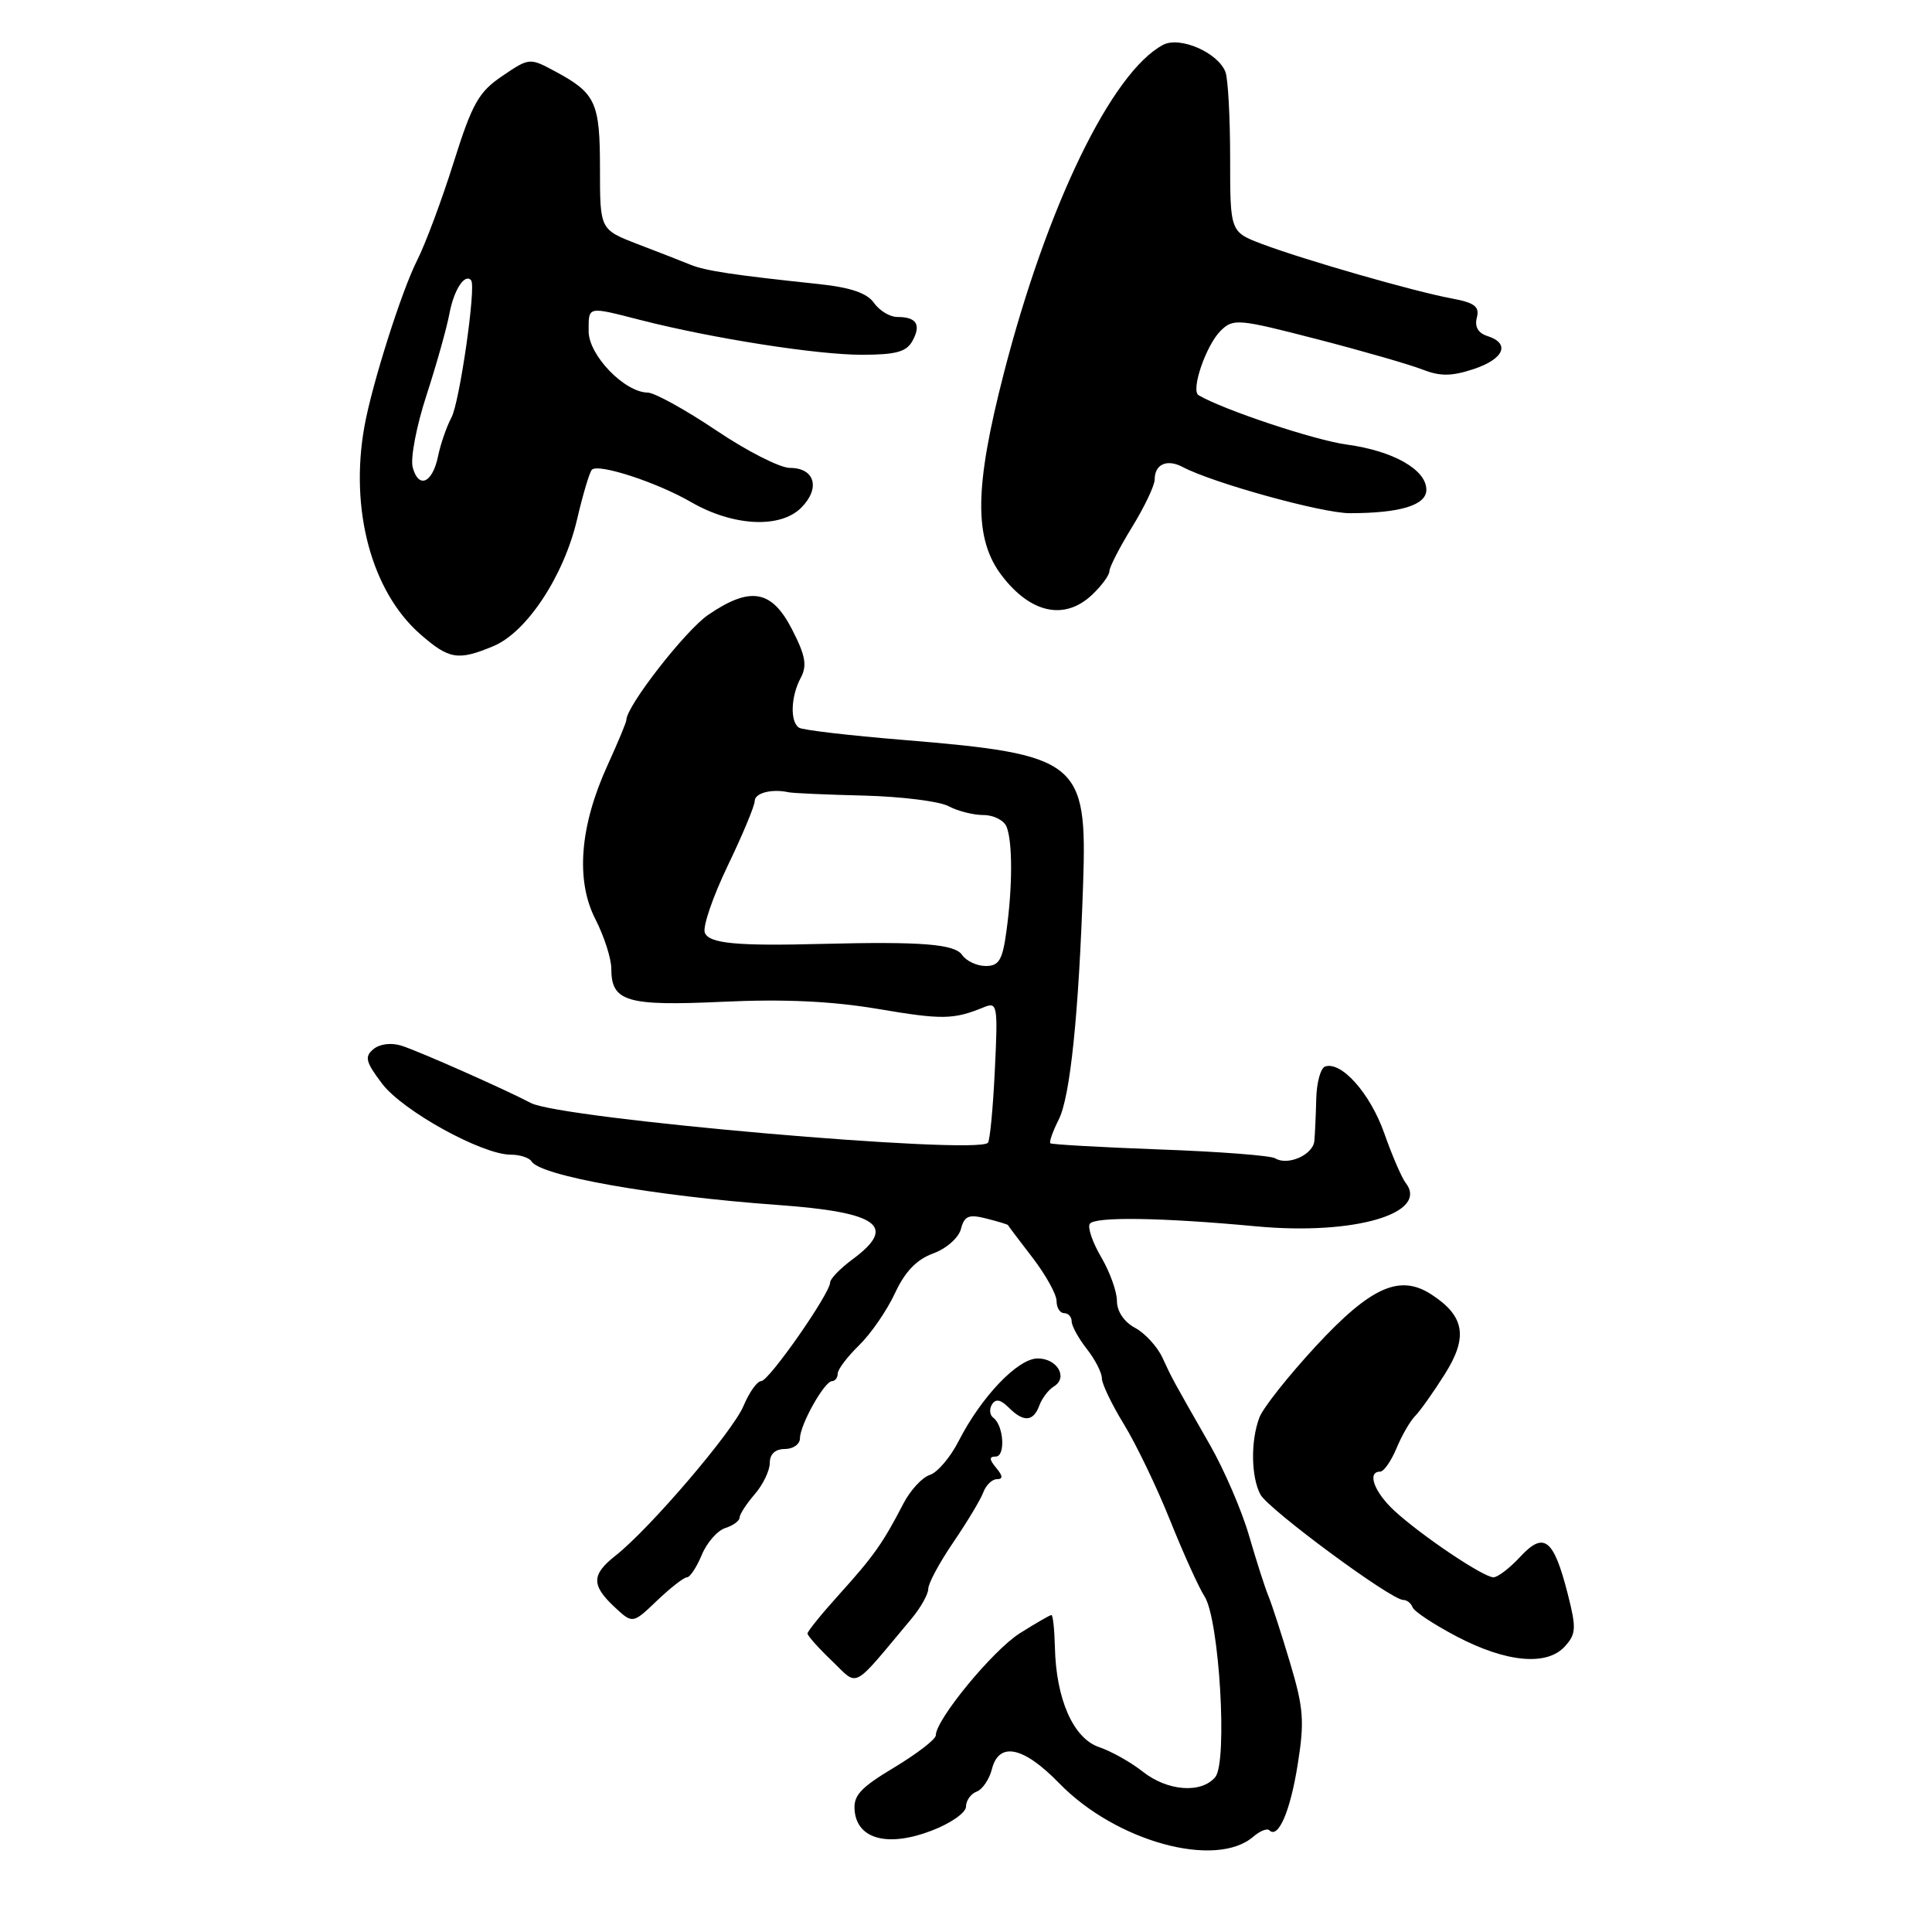 <?xml version="1.0" encoding="UTF-8" standalone="no"?>
<!DOCTYPE svg PUBLIC "-//W3C//DTD SVG 1.1//EN" "http://www.w3.org/Graphics/SVG/1.1/DTD/svg11.dtd" >
<svg xmlns="http://www.w3.org/2000/svg" xmlns:xlink="http://www.w3.org/1999/xlink" version="1.1" viewBox="0 0 256 256">
 <g >
 <path fill="currentColor"
d=" M 166.08 243.36 C 166.95 242.61 167.90 242.23 168.19 242.52 C 169.37 243.70 170.96 240.04 171.95 233.82 C 172.87 228.08 172.73 226.32 170.95 220.36 C 169.83 216.59 168.53 212.60 168.08 211.50 C 167.62 210.40 166.47 206.80 165.51 203.50 C 164.56 200.20 162.23 194.80 160.35 191.50 C 155.37 182.79 155.34 182.74 154.01 179.86 C 153.33 178.41 151.70 176.64 150.39 175.94 C 148.95 175.17 148.00 173.76 148.00 172.39 C 148.00 171.14 147.06 168.53 145.92 166.59 C 144.78 164.65 144.09 162.66 144.40 162.17 C 145.00 161.19 153.90 161.32 166.50 162.50 C 179.40 163.70 189.41 160.79 186.26 156.74 C 185.73 156.06 184.45 153.09 183.41 150.13 C 181.56 144.89 177.74 140.58 175.58 141.32 C 174.99 141.52 174.46 143.45 174.41 145.60 C 174.36 147.74 174.24 150.26 174.16 151.18 C 173.98 153.03 170.63 154.51 168.96 153.48 C 168.38 153.12 161.52 152.59 153.70 152.31 C 145.89 152.02 139.35 151.65 139.18 151.49 C 139.00 151.32 139.50 149.91 140.29 148.34 C 141.81 145.34 142.94 134.39 143.52 117.07 C 144.07 100.86 142.94 99.96 119.64 98.04 C 112.57 97.46 106.38 96.74 105.89 96.43 C 104.67 95.68 104.77 92.30 106.10 89.82 C 106.97 88.18 106.74 86.88 104.94 83.38 C 102.25 78.15 99.44 77.66 93.87 81.45 C 90.85 83.49 83.00 93.57 83.00 95.39 C 83.00 95.69 81.88 98.38 80.52 101.36 C 76.83 109.43 76.25 116.62 78.88 121.77 C 80.05 124.05 81.00 127.01 81.00 128.34 C 81.00 132.73 83.00 133.33 95.77 132.74 C 103.87 132.36 110.24 132.66 116.34 133.69 C 124.89 135.14 126.34 135.11 130.38 133.46 C 132.16 132.73 132.24 133.19 131.82 141.82 C 131.58 146.84 131.17 151.16 130.90 151.43 C 129.29 153.04 74.29 148.25 70.34 146.15 C 66.92 144.35 55.51 139.29 53.20 138.56 C 51.84 138.13 50.32 138.32 49.48 139.02 C 48.27 140.02 48.45 140.72 50.66 143.63 C 53.42 147.23 63.88 153.00 67.68 153.00 C 68.89 153.00 70.13 153.40 70.43 153.89 C 71.62 155.82 86.67 158.48 103.00 159.66 C 116.39 160.62 118.94 162.45 113.00 166.84 C 111.35 168.06 110.00 169.45 110.00 169.92 C 110.00 171.38 101.89 183.00 100.87 183.00 C 100.33 183.00 99.28 184.48 98.52 186.29 C 97.10 189.69 86.09 202.57 81.56 206.13 C 78.37 208.64 78.34 210.04 81.41 212.92 C 83.83 215.18 83.83 215.18 87.06 212.09 C 88.84 210.39 90.63 209.00 91.03 209.00 C 91.43 209.00 92.31 207.66 92.99 206.03 C 93.66 204.40 95.07 202.80 96.11 202.47 C 97.15 202.14 98.00 201.51 98.00 201.09 C 98.00 200.66 98.90 199.27 100.00 198.00 C 101.10 196.73 102.00 194.86 102.00 193.85 C 102.00 192.67 102.72 192.00 104.00 192.00 C 105.10 192.00 106.00 191.36 106.00 190.58 C 106.00 188.80 109.24 183.01 110.25 183.01 C 110.66 183.00 111.00 182.55 111.00 182.01 C 111.00 181.46 112.27 179.78 113.83 178.26 C 115.39 176.74 117.53 173.64 118.58 171.37 C 119.91 168.50 121.46 166.89 123.64 166.09 C 125.39 165.46 127.02 164.02 127.33 162.85 C 127.78 161.11 128.36 160.87 130.69 161.46 C 132.23 161.85 133.52 162.24 133.56 162.33 C 133.59 162.42 135.05 164.36 136.81 166.64 C 138.56 168.92 140.00 171.51 140.00 172.39 C 140.00 173.28 140.45 174.00 141.00 174.00 C 141.55 174.00 142.00 174.49 142.00 175.09 C 142.00 175.69 142.90 177.33 144.00 178.73 C 145.10 180.13 146.00 181.88 146.00 182.62 C 146.00 183.36 147.32 186.11 148.93 188.73 C 150.54 191.36 153.30 197.09 155.05 201.47 C 156.81 205.86 158.86 210.38 159.60 211.52 C 161.56 214.51 162.69 233.47 161.03 235.47 C 159.19 237.68 154.71 237.35 151.42 234.75 C 149.86 233.51 147.25 232.05 145.63 231.50 C 142.22 230.34 139.93 225.15 139.78 218.25 C 139.72 215.91 139.52 214.00 139.32 214.00 C 139.12 214.00 137.24 215.09 135.14 216.41 C 131.56 218.67 124.00 227.85 124.00 229.94 C 124.00 230.46 121.52 232.37 118.50 234.19 C 113.95 236.92 113.04 237.93 113.25 239.98 C 113.63 243.73 117.70 244.77 123.42 242.58 C 125.95 241.62 128.00 240.19 128.00 239.39 C 128.00 238.59 128.63 237.69 129.41 237.40 C 130.19 237.10 131.09 235.76 131.43 234.43 C 132.36 230.73 135.61 231.41 140.36 236.30 C 147.86 244.02 161.12 247.66 166.08 243.36 Z  M 120.75 214.52 C 121.99 213.04 123.00 211.24 123.00 210.53 C 123.00 209.81 124.49 207.04 126.32 204.36 C 128.14 201.69 129.93 198.71 130.29 197.75 C 130.64 196.79 131.46 196.00 132.09 196.00 C 132.92 196.00 132.90 195.58 132.00 194.50 C 131.07 193.38 131.05 193.00 131.94 193.00 C 133.26 193.00 133.00 188.87 131.62 187.86 C 131.14 187.51 131.06 186.72 131.44 186.10 C 131.92 185.32 132.58 185.43 133.64 186.49 C 135.62 188.48 136.92 188.40 137.71 186.25 C 138.06 185.29 138.93 184.15 139.63 183.72 C 141.57 182.55 140.10 180.00 137.50 180.00 C 134.87 180.00 130.03 185.07 127.02 190.96 C 125.93 193.10 124.21 195.12 123.20 195.44 C 122.19 195.76 120.61 197.48 119.69 199.26 C 117.01 204.44 115.76 206.22 111.25 211.21 C 108.91 213.80 107.00 216.15 107.00 216.45 C 107.00 216.74 108.45 218.37 110.23 220.07 C 113.83 223.51 112.73 224.10 120.75 214.52 Z  M 207.36 218.15 C 208.85 216.51 208.89 215.73 207.72 211.15 C 205.86 203.88 204.58 202.89 201.44 206.28 C 200.05 207.78 198.46 209.00 197.89 209.00 C 196.56 209.00 188.30 203.45 184.75 200.17 C 182.08 197.70 181.10 195.00 182.88 195.00 C 183.36 195.00 184.33 193.61 185.04 191.91 C 185.74 190.22 186.85 188.30 187.50 187.64 C 188.15 186.99 189.93 184.49 191.44 182.09 C 194.54 177.18 194.09 174.41 189.71 171.55 C 185.49 168.78 181.66 170.49 174.35 178.38 C 170.73 182.30 167.36 186.54 166.88 187.82 C 165.70 190.91 165.77 195.69 167.01 198.03 C 168.06 199.99 184.32 212.00 185.93 212.00 C 186.43 212.00 186.98 212.44 187.17 212.97 C 187.35 213.50 189.97 215.24 193.00 216.83 C 199.59 220.29 204.98 220.79 207.36 218.15 Z  M 65.39 85.61 C 69.80 83.77 74.72 76.31 76.47 68.80 C 77.24 65.50 78.12 62.55 78.43 62.24 C 79.29 61.38 87.03 63.90 91.59 66.54 C 97.14 69.74 103.38 70.06 106.16 67.28 C 108.74 64.70 107.98 62.00 104.67 62.00 C 103.35 62.00 98.95 59.76 94.89 57.02 C 90.82 54.29 86.75 52.04 85.83 52.02 C 82.74 51.98 78.00 47.06 78.00 43.91 C 78.00 40.53 77.74 40.58 84.93 42.42 C 94.50 44.86 108.26 47.01 114.21 47.01 C 118.77 47.00 120.13 46.62 120.93 45.13 C 122.08 42.99 121.43 42.00 118.89 42.00 C 117.91 42.00 116.53 41.16 115.81 40.14 C 114.89 38.83 112.71 38.09 108.50 37.64 C 97.22 36.45 93.50 35.89 91.50 35.08 C 90.40 34.63 87.25 33.40 84.50 32.35 C 79.50 30.42 79.50 30.42 79.50 22.37 C 79.50 13.57 78.95 12.36 73.60 9.48 C 70.18 7.64 70.14 7.64 66.56 10.07 C 63.43 12.18 62.57 13.70 60.11 21.52 C 58.55 26.48 56.37 32.33 55.26 34.52 C 53.22 38.53 49.28 50.95 48.29 56.50 C 46.31 67.49 49.23 78.36 55.66 84.01 C 59.51 87.38 60.68 87.58 65.39 85.61 Z  M 144.69 78.83 C 145.96 77.63 147.00 76.22 147.00 75.69 C 147.00 75.16 148.35 72.53 150.00 69.85 C 151.65 67.16 153.00 64.33 153.00 63.54 C 153.00 61.51 154.63 60.78 156.71 61.88 C 160.68 63.99 175.18 68.00 178.84 68.00 C 185.54 68.00 189.00 66.94 189.00 64.90 C 189.00 62.24 184.63 59.75 178.47 58.91 C 174.19 58.33 162.12 54.31 158.82 52.37 C 157.75 51.74 159.80 45.75 161.74 43.83 C 163.41 42.18 164.05 42.24 174.50 44.94 C 180.55 46.50 186.85 48.32 188.50 48.97 C 190.83 49.88 192.34 49.87 195.25 48.91 C 199.29 47.58 200.17 45.51 197.10 44.53 C 195.86 44.14 195.37 43.29 195.69 42.09 C 196.07 40.62 195.40 40.11 192.33 39.54 C 187.40 38.63 172.73 34.41 167.25 32.34 C 163.00 30.73 163.00 30.73 163.00 20.95 C 163.00 15.57 162.72 10.44 162.38 9.54 C 161.39 6.96 156.32 4.76 154.10 5.95 C 147.30 9.59 138.73 27.26 133.01 49.47 C 129.10 64.64 129.03 71.41 132.75 76.28 C 136.58 81.28 141.05 82.24 144.69 78.83 Z  M 127.49 126.54 C 126.50 125.09 122.08 124.74 109.00 125.07 C 97.54 125.37 93.95 125.02 93.39 123.58 C 93.09 122.80 94.46 118.81 96.42 114.73 C 98.39 110.64 100.00 106.77 100.00 106.15 C 100.00 105.07 102.25 104.49 104.50 104.98 C 105.05 105.10 109.55 105.30 114.50 105.42 C 119.45 105.55 124.48 106.18 125.68 106.82 C 126.89 107.47 128.97 108.00 130.33 108.00 C 131.68 108.00 133.06 108.71 133.39 109.58 C 134.18 111.63 134.17 117.51 133.36 123.36 C 132.84 127.22 132.37 128.00 130.61 128.00 C 129.44 128.00 128.04 127.34 127.49 126.54 Z  M 54.68 61.90 C 54.37 60.70 55.19 56.42 56.51 52.38 C 57.82 48.35 59.20 43.46 59.56 41.52 C 60.15 38.38 61.60 36.17 62.43 37.15 C 63.11 37.95 60.90 53.31 59.82 55.32 C 59.18 56.52 58.38 58.82 58.05 60.43 C 57.31 64.03 55.45 64.84 54.68 61.90 Z "/>
</g>
</svg>